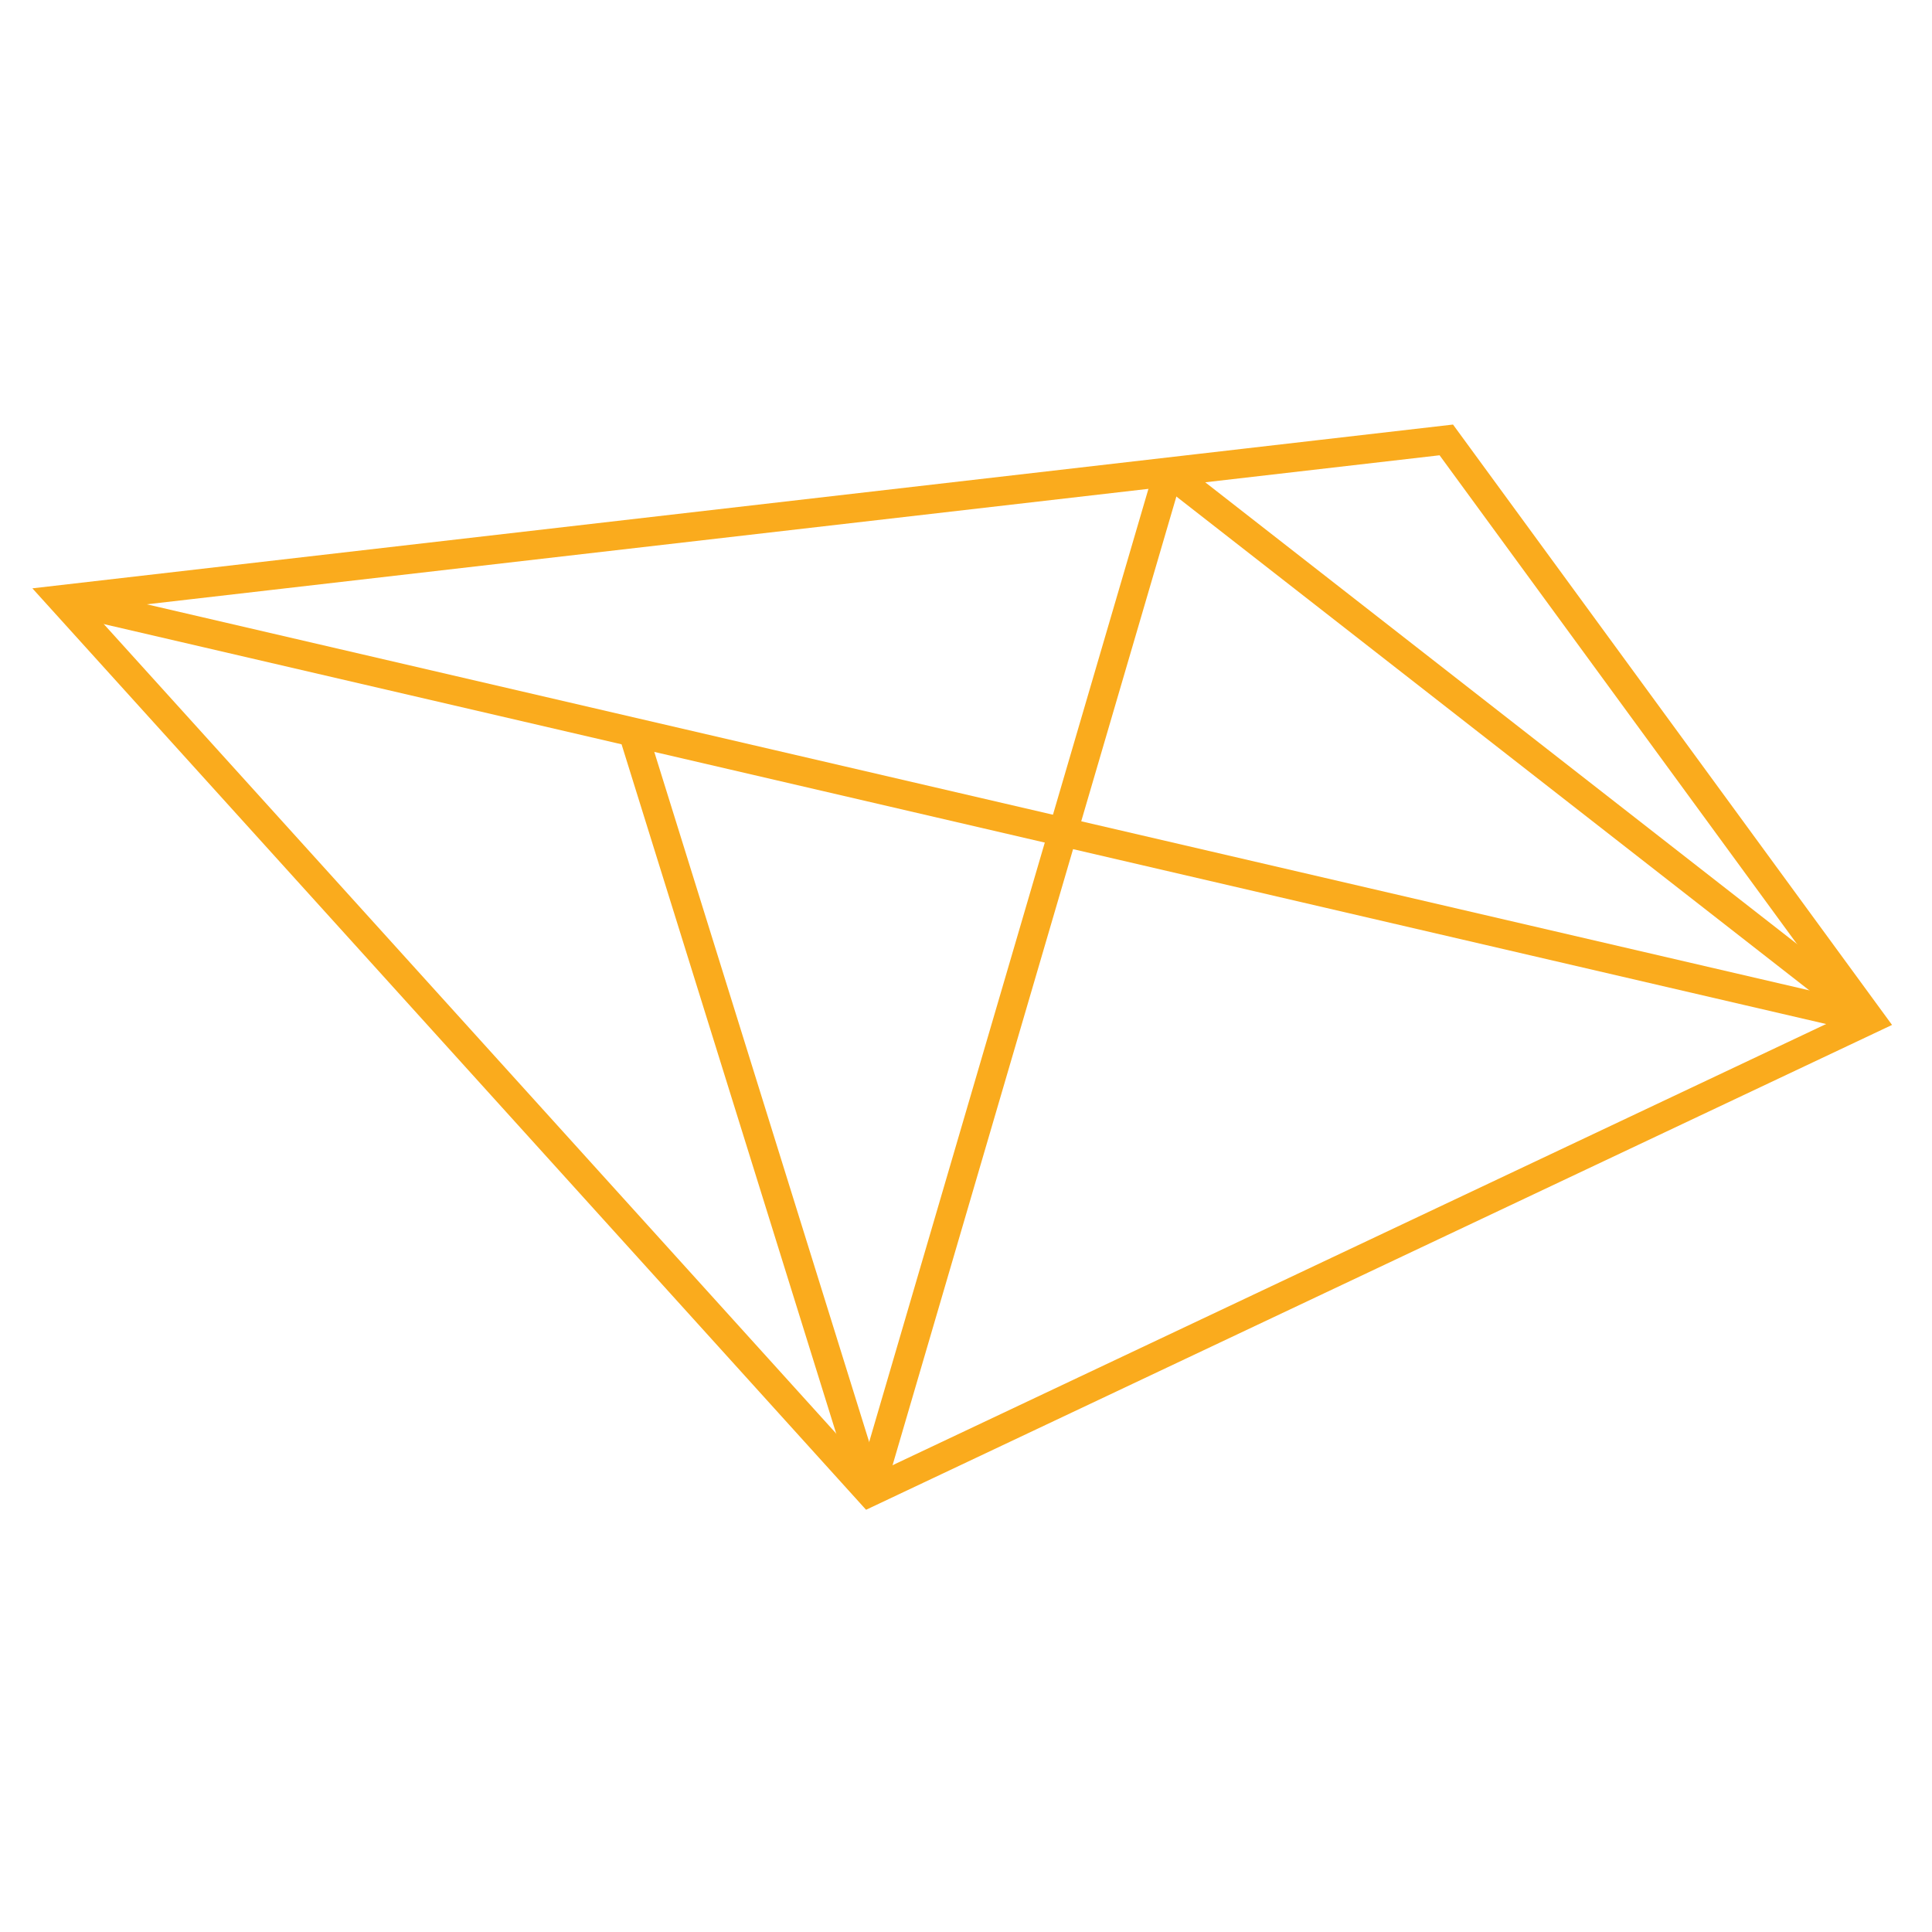 <?xml version="1.0" encoding="utf-8"?>
<!-- Generator: Adobe Illustrator 21.1.0, SVG Export Plug-In . SVG Version: 6.00 Build 0)  -->
<svg version="1.1" id="Layer_1" xmlns="http://www.w3.org/2000/svg" xmlns:xlink="http://www.w3.org/1999/xlink" x="0px" y="0px"
	 width="1000px" height="1000px" viewBox="0 0 1000 1000" enable-background="new 0 0 1000 1000" xml:space="preserve">
<g>
	<polygon fill="none" stroke="#FAAB1D" stroke-width="15" stroke-miterlimit="10" points="32.1,310.3 450.1,772.3 967.9,527.6 
		748.6,227.7 	"/>
	<line fill="none" stroke="#FAAB1D" stroke-width="15" stroke-miterlimit="10" x1="604.8" y1="244.3" x2="967.9" y2="527.6"/>
	<line fill="none" stroke="#FAAB1D" stroke-width="15" stroke-miterlimit="10" x1="32.1" y1="310.3" x2="967.9" y2="527.6"/>
	<line fill="none" stroke="#FAAB1D" stroke-width="15" stroke-miterlimit="10" x1="450.1" y1="772.3" x2="327.6" y2="378.9"/>
	<line fill="none" stroke="#FAAB1D" stroke-width="15" stroke-miterlimit="10" x1="604.8" y1="244.3" x2="450.1" y2="772.3"/>
</g>
</svg>
